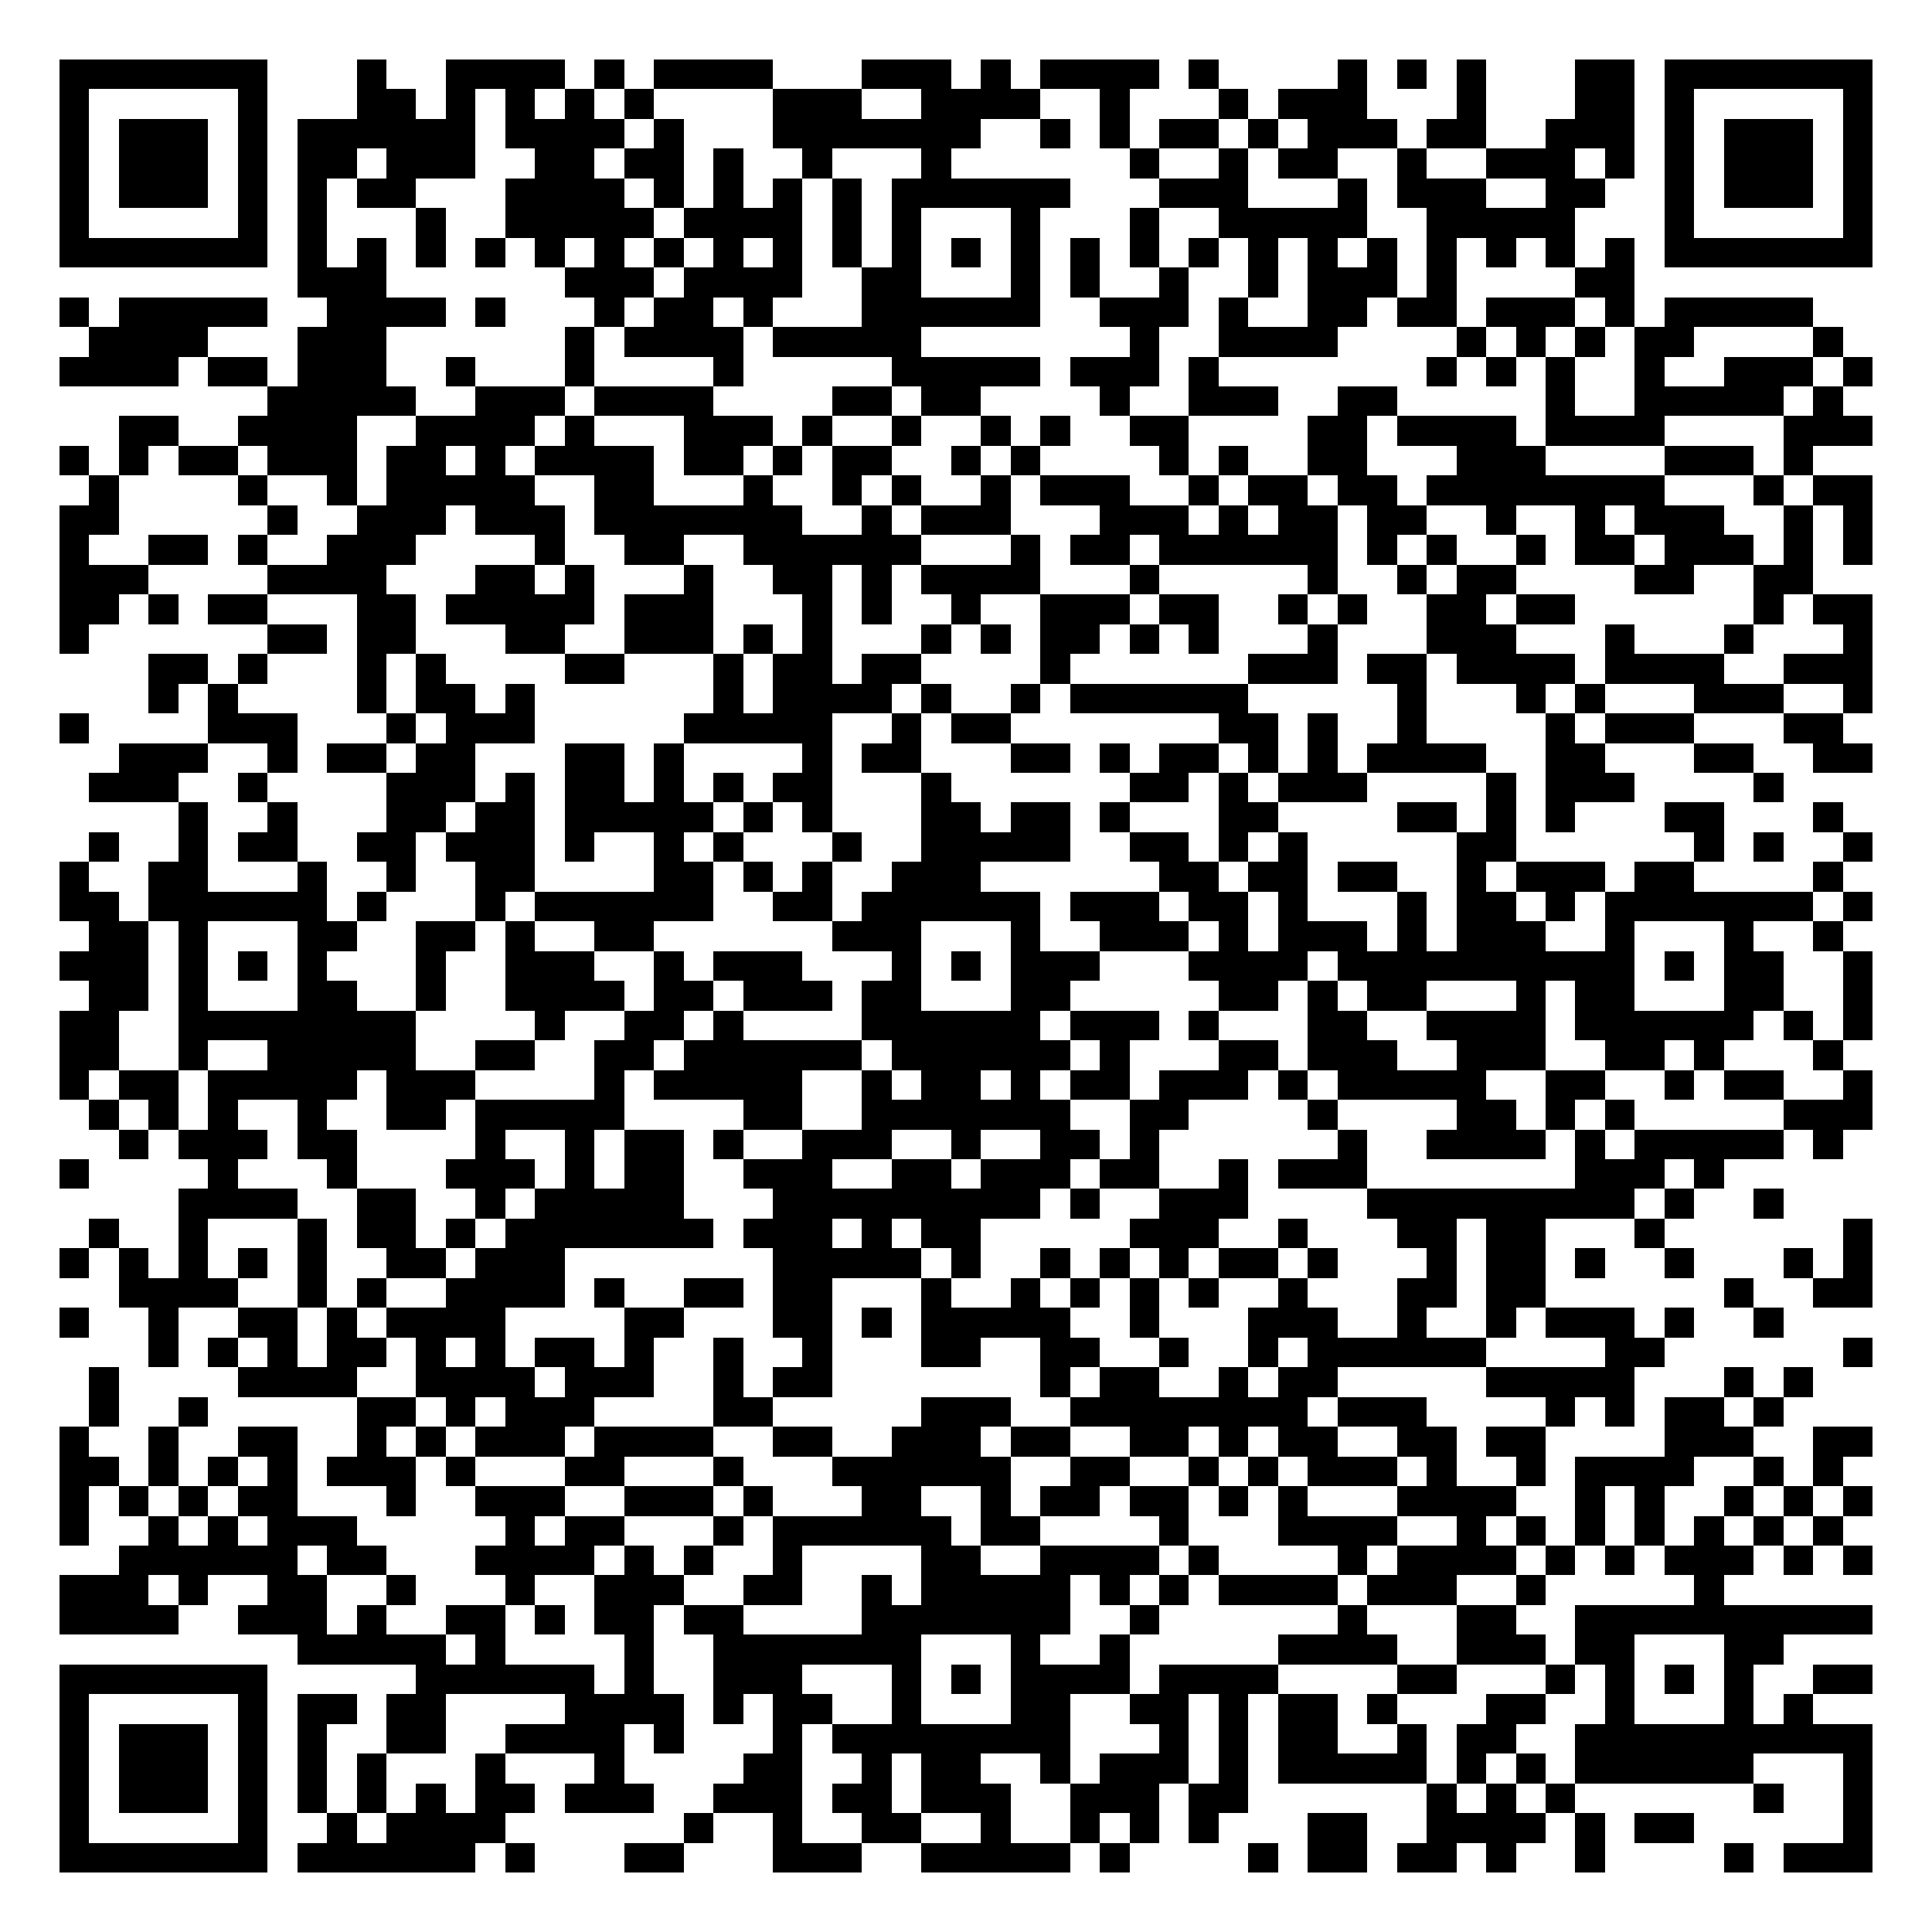 <svg xmlns="http://www.w3.org/2000/svg" width="500" height="500" viewBox="0 0 65 65" shape-rendering="crispEdges"><path fill="#FFFFFF" d="M0 0h65v65H0z"/><path stroke="#000000" d="M2 2.5h7m3 0h1m2 0h4m1 0h1m1 0h4m3 0h3m1 0h1m1 0h4m1 0h1m4 0h1m1 0h1m1 0h1m3 0h2m1 0h7M2 3.5h1m5 0h1m3 0h2m1 0h1m1 0h1m1 0h1m1 0h1m4 0h3m2 0h4m2 0h1m3 0h1m1 0h3m3 0h1m3 0h2m1 0h1m5 0h1M2 4.5h1m1 0h3m1 0h1m1 0h6m1 0h4m1 0h1m3 0h7m2 0h1m1 0h1m1 0h2m1 0h1m1 0h3m1 0h2m2 0h3m1 0h1m1 0h3m1 0h1M2 5.5h1m1 0h3m1 0h1m1 0h2m1 0h3m2 0h2m1 0h2m1 0h1m2 0h1m3 0h1m6 0h1m2 0h1m1 0h2m2 0h1m2 0h3m1 0h1m1 0h1m1 0h3m1 0h1M2 6.5h1m1 0h3m1 0h1m1 0h1m1 0h2m3 0h4m1 0h1m1 0h1m1 0h1m1 0h1m1 0h6m3 0h3m3 0h1m1 0h3m2 0h2m2 0h1m1 0h3m1 0h1M2 7.5h1m5 0h1m1 0h1m3 0h1m2 0h5m1 0h4m1 0h1m1 0h1m3 0h1m3 0h1m2 0h5m2 0h5m3 0h1m5 0h1M2 8.5h7m1 0h1m1 0h1m1 0h1m1 0h1m1 0h1m1 0h1m1 0h1m1 0h1m1 0h1m1 0h1m1 0h1m1 0h1m1 0h1m1 0h1m1 0h1m1 0h1m1 0h1m1 0h1m1 0h1m1 0h1m1 0h1m1 0h1m1 0h1m1 0h7M10 9.5h3m6 0h3m1 0h4m2 0h2m3 0h1m1 0h1m2 0h1m2 0h1m1 0h3m1 0h1m4 0h2M2 10.5h1m1 0h5m2 0h4m1 0h1m3 0h1m1 0h2m1 0h1m3 0h6m2 0h3m1 0h1m2 0h2m1 0h2m1 0h3m1 0h1m1 0h5M3 11.5h4m3 0h3m6 0h1m1 0h4m1 0h5m7 0h1m2 0h4m4 0h1m1 0h1m1 0h1m1 0h2m4 0h1M2 12.5h4m1 0h2m1 0h3m2 0h1m3 0h1m4 0h1m5 0h5m1 0h3m1 0h1m7 0h1m1 0h1m1 0h1m2 0h1m2 0h3m1 0h1M9 13.5h5m2 0h3m1 0h4m4 0h2m1 0h2m4 0h1m2 0h3m2 0h2m5 0h1m2 0h5m1 0h1M4 14.5h2m2 0h4m2 0h4m1 0h1m3 0h3m1 0h1m2 0h1m2 0h1m1 0h1m2 0h2m4 0h2m1 0h4m1 0h4m4 0h3M2 15.5h1m1 0h1m1 0h2m1 0h3m1 0h2m1 0h1m1 0h4m1 0h2m1 0h1m1 0h2m2 0h1m1 0h1m4 0h1m1 0h1m2 0h2m3 0h3m4 0h3m1 0h1M3 16.5h1m4 0h1m2 0h1m1 0h5m2 0h2m3 0h1m2 0h1m1 0h1m2 0h1m1 0h3m2 0h1m1 0h2m1 0h2m1 0h8m3 0h1m1 0h2M2 17.5h2m5 0h1m2 0h3m1 0h3m1 0h7m2 0h1m1 0h3m3 0h3m1 0h1m1 0h2m1 0h2m2 0h1m2 0h1m1 0h3m2 0h1m1 0h1M2 18.5h1m2 0h2m1 0h1m2 0h3m4 0h1m2 0h2m2 0h6m3 0h1m1 0h2m1 0h6m1 0h1m1 0h1m2 0h1m1 0h2m1 0h3m1 0h1m1 0h1M2 19.5h3m4 0h4m3 0h2m1 0h1m3 0h1m2 0h2m1 0h1m1 0h4m3 0h1m5 0h1m2 0h1m1 0h2m4 0h2m2 0h2M2 20.5h2m1 0h1m1 0h2m3 0h2m1 0h5m1 0h3m3 0h1m1 0h1m2 0h1m2 0h3m1 0h2m2 0h1m1 0h1m2 0h2m1 0h2m6 0h1m1 0h2M2 21.5h1m6 0h2m1 0h2m3 0h2m2 0h3m1 0h1m1 0h1m3 0h1m1 0h1m1 0h2m1 0h1m1 0h1m3 0h1m3 0h3m3 0h1m3 0h1m3 0h1M5 22.5h2m1 0h1m3 0h1m1 0h1m4 0h2m3 0h1m1 0h2m1 0h2m4 0h1m6 0h3m1 0h2m1 0h4m1 0h4m2 0h3M5 23.5h1m1 0h1m4 0h1m1 0h2m1 0h1m6 0h1m1 0h4m1 0h1m2 0h1m1 0h6m5 0h1m3 0h1m1 0h1m3 0h3m2 0h1M2 24.5h1m4 0h3m3 0h1m1 0h3m5 0h5m2 0h1m1 0h2m7 0h2m1 0h1m2 0h1m4 0h1m1 0h3m3 0h2M4 25.5h3m2 0h1m1 0h2m1 0h2m3 0h2m1 0h1m4 0h1m1 0h2m3 0h2m1 0h1m1 0h2m1 0h1m1 0h1m1 0h4m2 0h2m3 0h2m2 0h2M3 26.5h3m2 0h1m4 0h3m1 0h1m1 0h2m1 0h1m1 0h1m1 0h2m3 0h1m6 0h2m1 0h1m1 0h3m4 0h1m1 0h3m4 0h1M6 27.5h1m2 0h1m3 0h2m1 0h2m1 0h5m1 0h1m1 0h1m3 0h2m1 0h2m1 0h1m3 0h2m4 0h2m1 0h1m1 0h1m3 0h2m3 0h1M3 28.5h1m2 0h1m1 0h2m2 0h2m1 0h3m1 0h1m2 0h1m1 0h1m3 0h1m2 0h5m2 0h2m1 0h1m1 0h1m5 0h2m6 0h1m1 0h1m2 0h1M2 29.5h1m2 0h2m3 0h1m2 0h1m2 0h2m4 0h2m1 0h1m1 0h1m2 0h3m6 0h2m1 0h2m1 0h2m2 0h1m1 0h3m1 0h2m4 0h1M2 30.5h2m1 0h6m1 0h1m3 0h1m1 0h6m2 0h2m1 0h6m1 0h3m1 0h2m1 0h1m3 0h1m1 0h2m1 0h1m1 0h7m1 0h1M3 31.5h2m1 0h1m3 0h2m2 0h2m1 0h1m2 0h2m6 0h3m3 0h1m2 0h3m1 0h1m1 0h3m1 0h1m1 0h3m2 0h1m3 0h1m2 0h1M2 32.5h3m1 0h1m1 0h1m1 0h1m3 0h1m2 0h3m2 0h1m1 0h3m3 0h1m1 0h1m1 0h3m3 0h4m1 0h10m1 0h1m1 0h2m2 0h1M3 33.5h2m1 0h1m3 0h2m2 0h1m2 0h4m1 0h2m1 0h3m1 0h2m3 0h2m5 0h2m1 0h1m1 0h2m3 0h1m1 0h2m3 0h2m2 0h1M2 34.5h2m2 0h8m4 0h1m2 0h2m1 0h1m4 0h6m1 0h3m1 0h1m3 0h2m2 0h4m1 0h6m1 0h1m1 0h1M2 35.5h2m2 0h1m2 0h5m2 0h2m2 0h2m1 0h6m1 0h6m1 0h1m3 0h2m1 0h3m2 0h3m2 0h2m1 0h1m3 0h1M2 36.5h1m1 0h2m1 0h5m1 0h3m4 0h1m1 0h5m2 0h1m1 0h2m1 0h1m1 0h2m1 0h3m1 0h1m1 0h5m2 0h2m2 0h1m1 0h2m2 0h1M3 37.5h1m1 0h1m1 0h1m2 0h1m2 0h2m1 0h5m4 0h2m2 0h7m2 0h2m4 0h1m4 0h2m1 0h1m1 0h1m5 0h3M4 38.5h1m1 0h3m1 0h2m4 0h1m2 0h1m1 0h2m1 0h1m2 0h3m2 0h1m2 0h2m1 0h1m6 0h1m2 0h4m1 0h1m1 0h5m1 0h1M2 39.5h1m4 0h1m3 0h1m3 0h3m1 0h1m1 0h2m2 0h3m2 0h2m1 0h3m1 0h2m2 0h1m1 0h3m7 0h3m1 0h1M6 40.5h4m2 0h2m2 0h1m1 0h5m3 0h9m1 0h1m2 0h3m4 0h9m1 0h1m2 0h1M3 41.5h1m2 0h1m3 0h1m1 0h2m1 0h1m1 0h7m1 0h3m1 0h1m1 0h2m5 0h3m2 0h1m3 0h2m1 0h2m3 0h1m6 0h1M2 42.5h1m1 0h1m1 0h1m1 0h1m1 0h1m2 0h2m1 0h3m7 0h5m1 0h1m2 0h1m1 0h1m1 0h1m1 0h2m1 0h1m3 0h1m1 0h2m1 0h1m2 0h1m3 0h1m1 0h1M4 43.5h4m2 0h1m1 0h1m2 0h4m1 0h1m2 0h2m1 0h2m3 0h1m2 0h1m1 0h1m1 0h1m1 0h1m2 0h1m3 0h2m1 0h2m6 0h1m2 0h2M2 44.5h1m2 0h1m2 0h2m1 0h1m1 0h4m4 0h2m3 0h2m1 0h1m1 0h5m2 0h1m3 0h3m2 0h1m2 0h1m1 0h3m1 0h1m2 0h1M5 45.5h1m1 0h1m1 0h1m1 0h2m1 0h1m1 0h1m1 0h2m1 0h1m2 0h1m2 0h1m3 0h2m2 0h2m2 0h1m2 0h1m1 0h6m4 0h2m6 0h1M3 46.5h1m4 0h4m2 0h4m1 0h3m2 0h1m1 0h2m7 0h1m1 0h2m2 0h1m1 0h2m5 0h5m3 0h1m1 0h1M3 47.5h1m2 0h1m5 0h2m1 0h1m1 0h3m4 0h2m5 0h3m2 0h8m1 0h3m4 0h1m1 0h1m1 0h2m1 0h1M2 48.5h1m2 0h1m2 0h2m2 0h1m1 0h1m1 0h3m1 0h4m2 0h2m2 0h3m1 0h2m2 0h2m1 0h1m1 0h2m2 0h2m1 0h2m4 0h3m2 0h2M2 49.5h2m1 0h1m1 0h1m1 0h1m1 0h3m1 0h1m3 0h2m3 0h1m3 0h6m2 0h2m2 0h1m1 0h1m1 0h3m1 0h1m2 0h1m1 0h4m2 0h1m1 0h1M2 50.5h1m1 0h1m1 0h1m1 0h2m3 0h1m2 0h3m2 0h3m1 0h1m3 0h2m2 0h1m1 0h2m1 0h2m1 0h1m1 0h1m3 0h4m2 0h1m1 0h1m2 0h1m1 0h1m1 0h1M2 51.5h1m2 0h1m1 0h1m1 0h3m5 0h1m1 0h2m3 0h1m1 0h6m1 0h2m4 0h1m3 0h4m2 0h1m1 0h1m1 0h1m1 0h1m1 0h1m1 0h1m1 0h1M4 52.5h6m1 0h2m3 0h4m1 0h1m1 0h1m2 0h1m4 0h2m2 0h4m1 0h1m4 0h1m1 0h4m1 0h1m1 0h1m1 0h3m1 0h1m1 0h1M2 53.5h3m1 0h1m2 0h2m2 0h1m3 0h1m2 0h3m2 0h2m2 0h1m1 0h5m1 0h1m1 0h1m1 0h4m1 0h3m2 0h1m5 0h1M2 54.5h4m2 0h3m1 0h1m2 0h2m1 0h1m1 0h2m1 0h2m4 0h7m2 0h1m6 0h1m3 0h2m2 0h10M10 55.5h5m1 0h1m4 0h1m2 0h7m3 0h1m2 0h1m5 0h4m2 0h3m1 0h2m3 0h2M2 56.5h7m5 0h6m1 0h1m2 0h3m3 0h1m1 0h1m1 0h4m1 0h4m4 0h2m3 0h1m1 0h1m1 0h1m1 0h1m2 0h2M2 57.5h1m5 0h1m1 0h2m1 0h2m4 0h4m1 0h1m1 0h2m2 0h1m3 0h2m2 0h2m1 0h1m1 0h2m1 0h1m3 0h2m2 0h1m3 0h1m1 0h1M2 58.5h1m1 0h3m1 0h1m1 0h1m2 0h2m2 0h4m1 0h1m3 0h1m1 0h8m3 0h1m1 0h1m1 0h2m2 0h1m1 0h2m2 0h10M2 59.5h1m1 0h3m1 0h1m1 0h1m1 0h1m3 0h1m3 0h1m4 0h2m2 0h1m1 0h2m2 0h1m1 0h3m1 0h1m1 0h5m1 0h1m1 0h1m1 0h6m3 0h1M2 60.5h1m1 0h3m1 0h1m1 0h1m1 0h1m1 0h1m1 0h2m1 0h3m2 0h3m1 0h2m1 0h3m2 0h3m1 0h2m6 0h1m1 0h1m1 0h1m6 0h1m2 0h1M2 61.5h1m5 0h1m2 0h1m1 0h4m6 0h1m2 0h1m2 0h2m2 0h1m2 0h1m1 0h1m1 0h1m3 0h2m2 0h4m1 0h1m1 0h2m5 0h1M2 62.5h7m1 0h6m1 0h1m3 0h2m3 0h3m2 0h5m1 0h1m4 0h1m1 0h2m1 0h2m1 0h1m2 0h1m4 0h1m1 0h3"/></svg>
